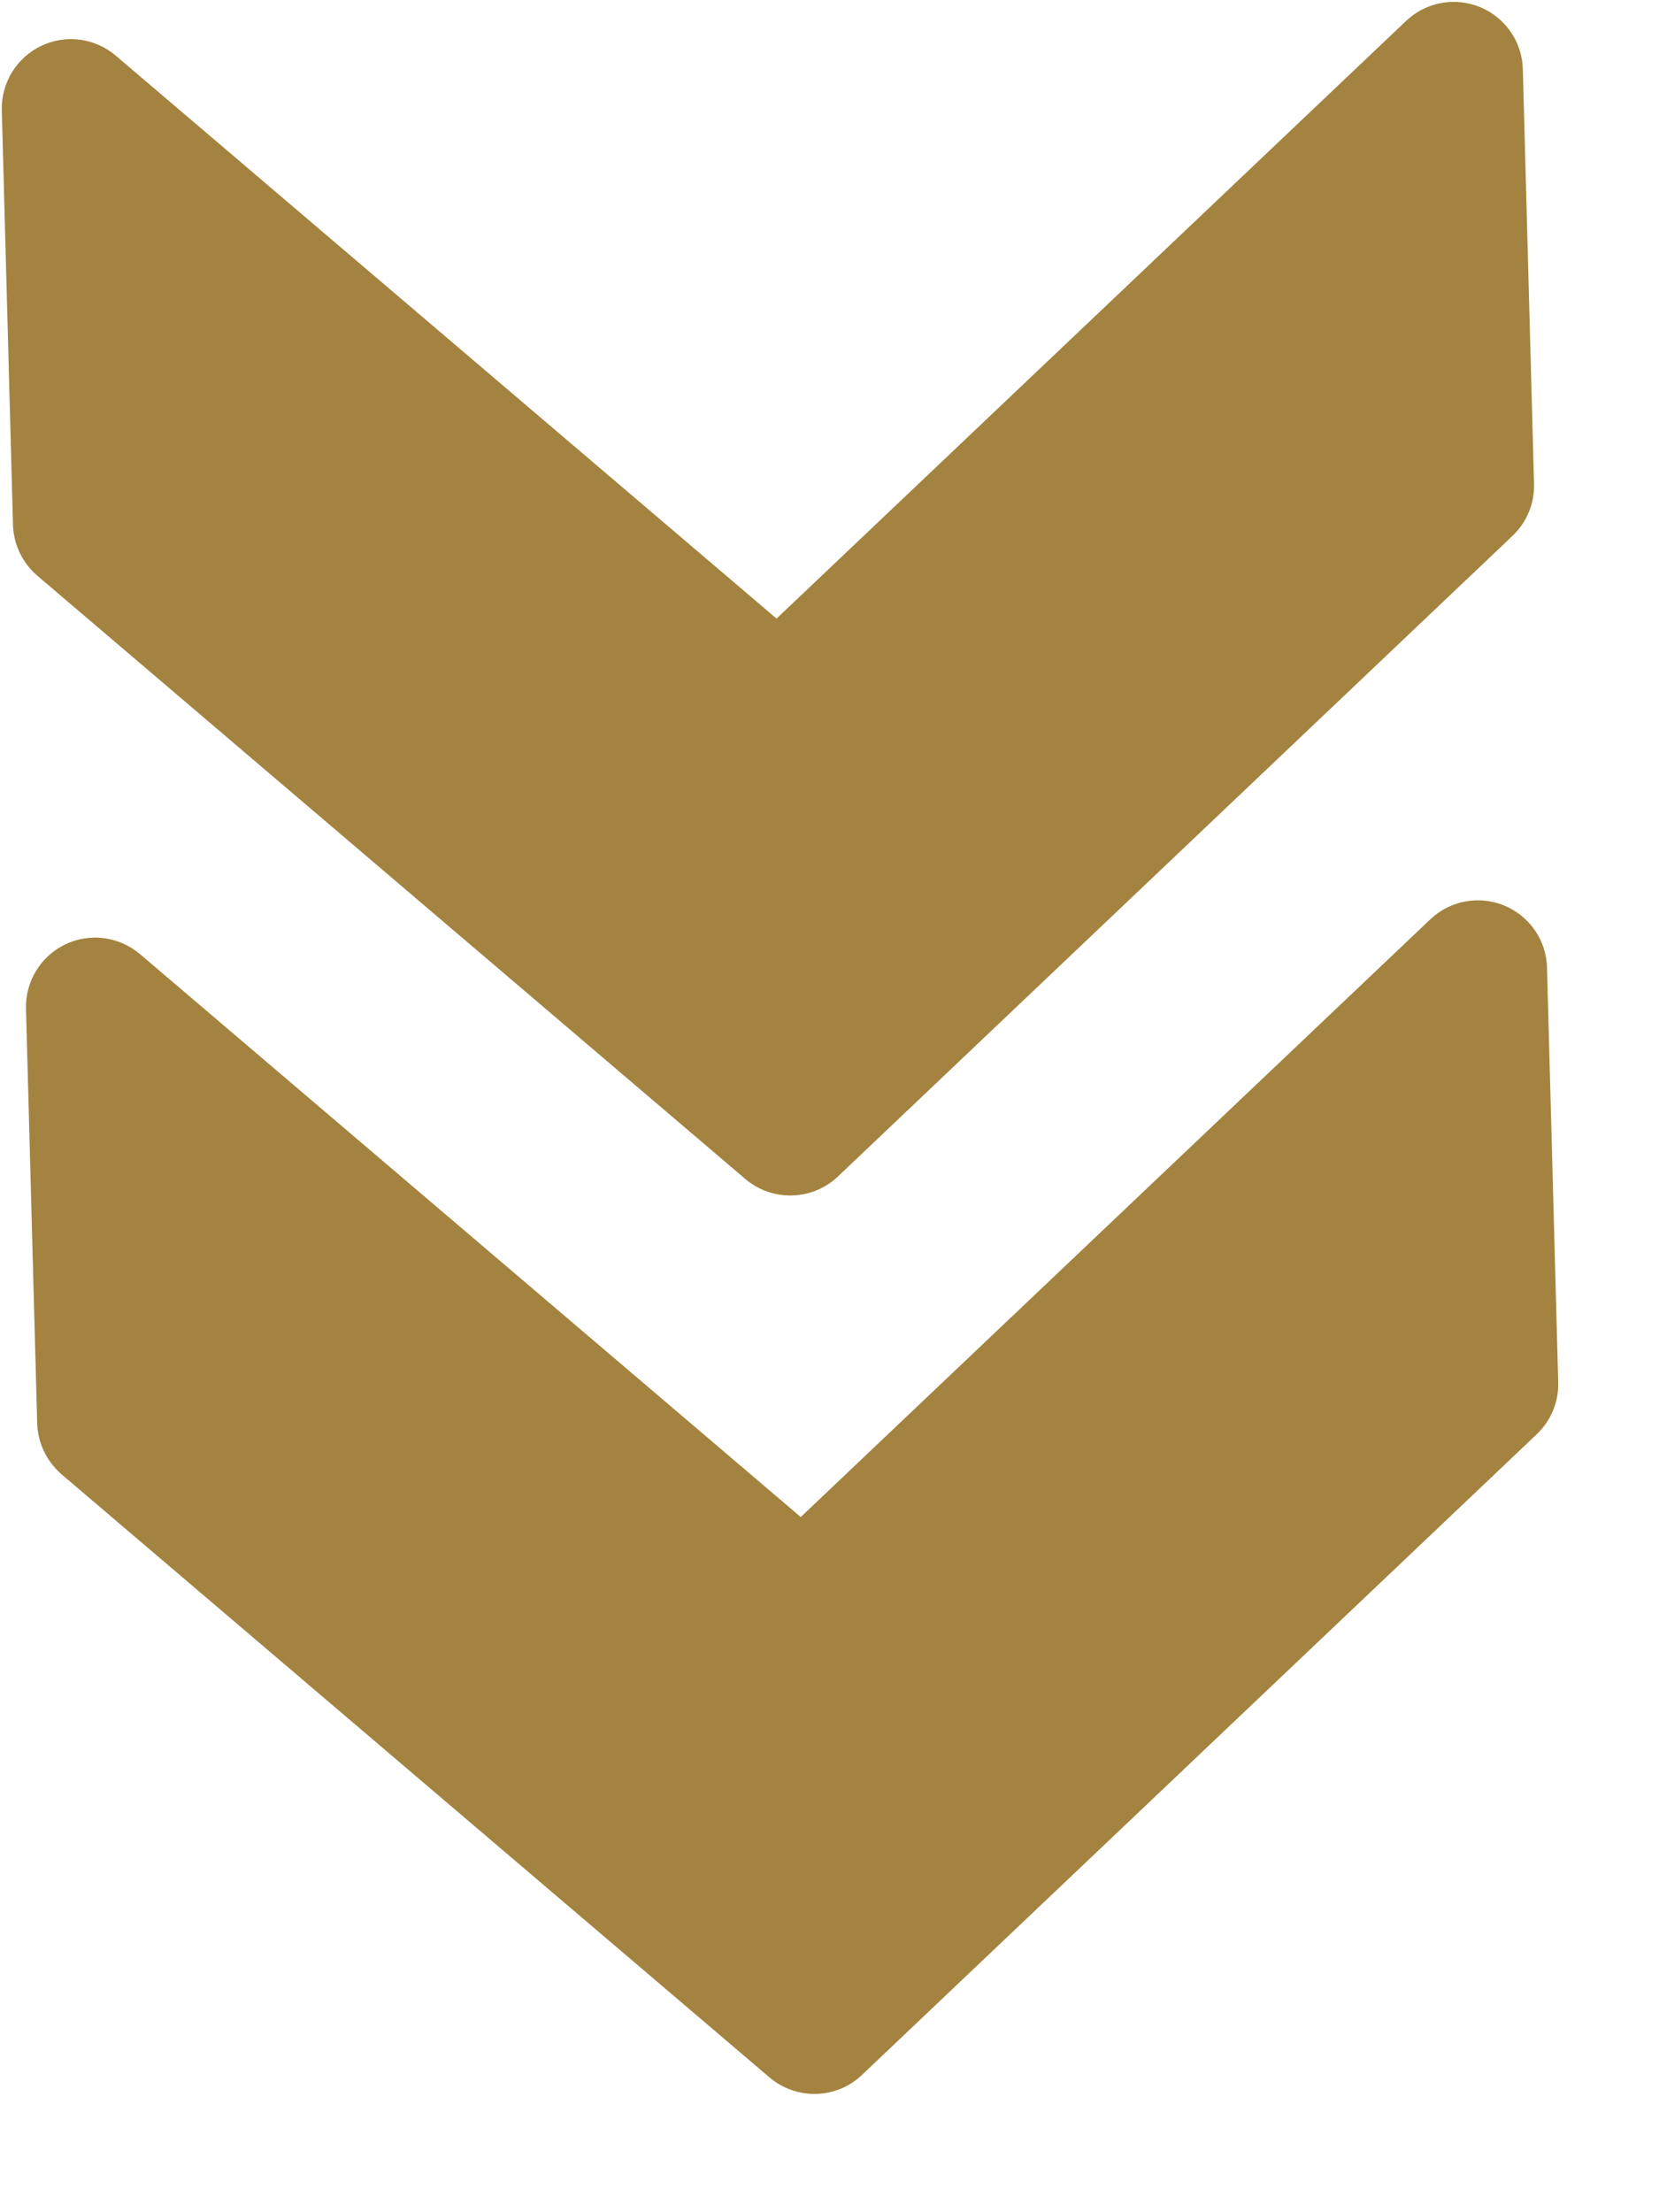 <svg width="12" height="16" viewBox="0 0 12 16" fill="none" xmlns="http://www.w3.org/2000/svg">
<path d="M6.235 15.007L11.115 10.374C11.219 10.275 11.275 10.139 11.271 9.997L11.19 6.998C11.185 6.801 11.064 6.626 10.882 6.55C10.699 6.474 10.489 6.513 10.346 6.649L5.792 10.972L1.013 6.901C0.862 6.773 0.651 6.745 0.473 6.83C0.294 6.916 0.183 7.098 0.188 7.295L0.269 10.294C0.273 10.436 0.337 10.568 0.444 10.662L5.566 15.025C5.761 15.191 6.051 15.183 6.235 15.007Z" fill="#A3833F"/>
<path d="M6.061 8.509L10.94 3.876C11.044 3.777 11.1 3.641 11.096 3.499L11.015 0.5C11.01 0.303 10.889 0.128 10.707 0.052C10.524 -0.024 10.314 0.015 10.171 0.151L5.617 4.474L0.838 0.403C0.688 0.275 0.476 0.246 0.298 0.332C0.119 0.418 0.008 0.6 0.013 0.797L0.094 3.796C0.098 3.938 0.162 4.07 0.269 4.163L5.391 8.527C5.586 8.693 5.876 8.685 6.061 8.509Z" fill="#A3833F"/>
</svg>
